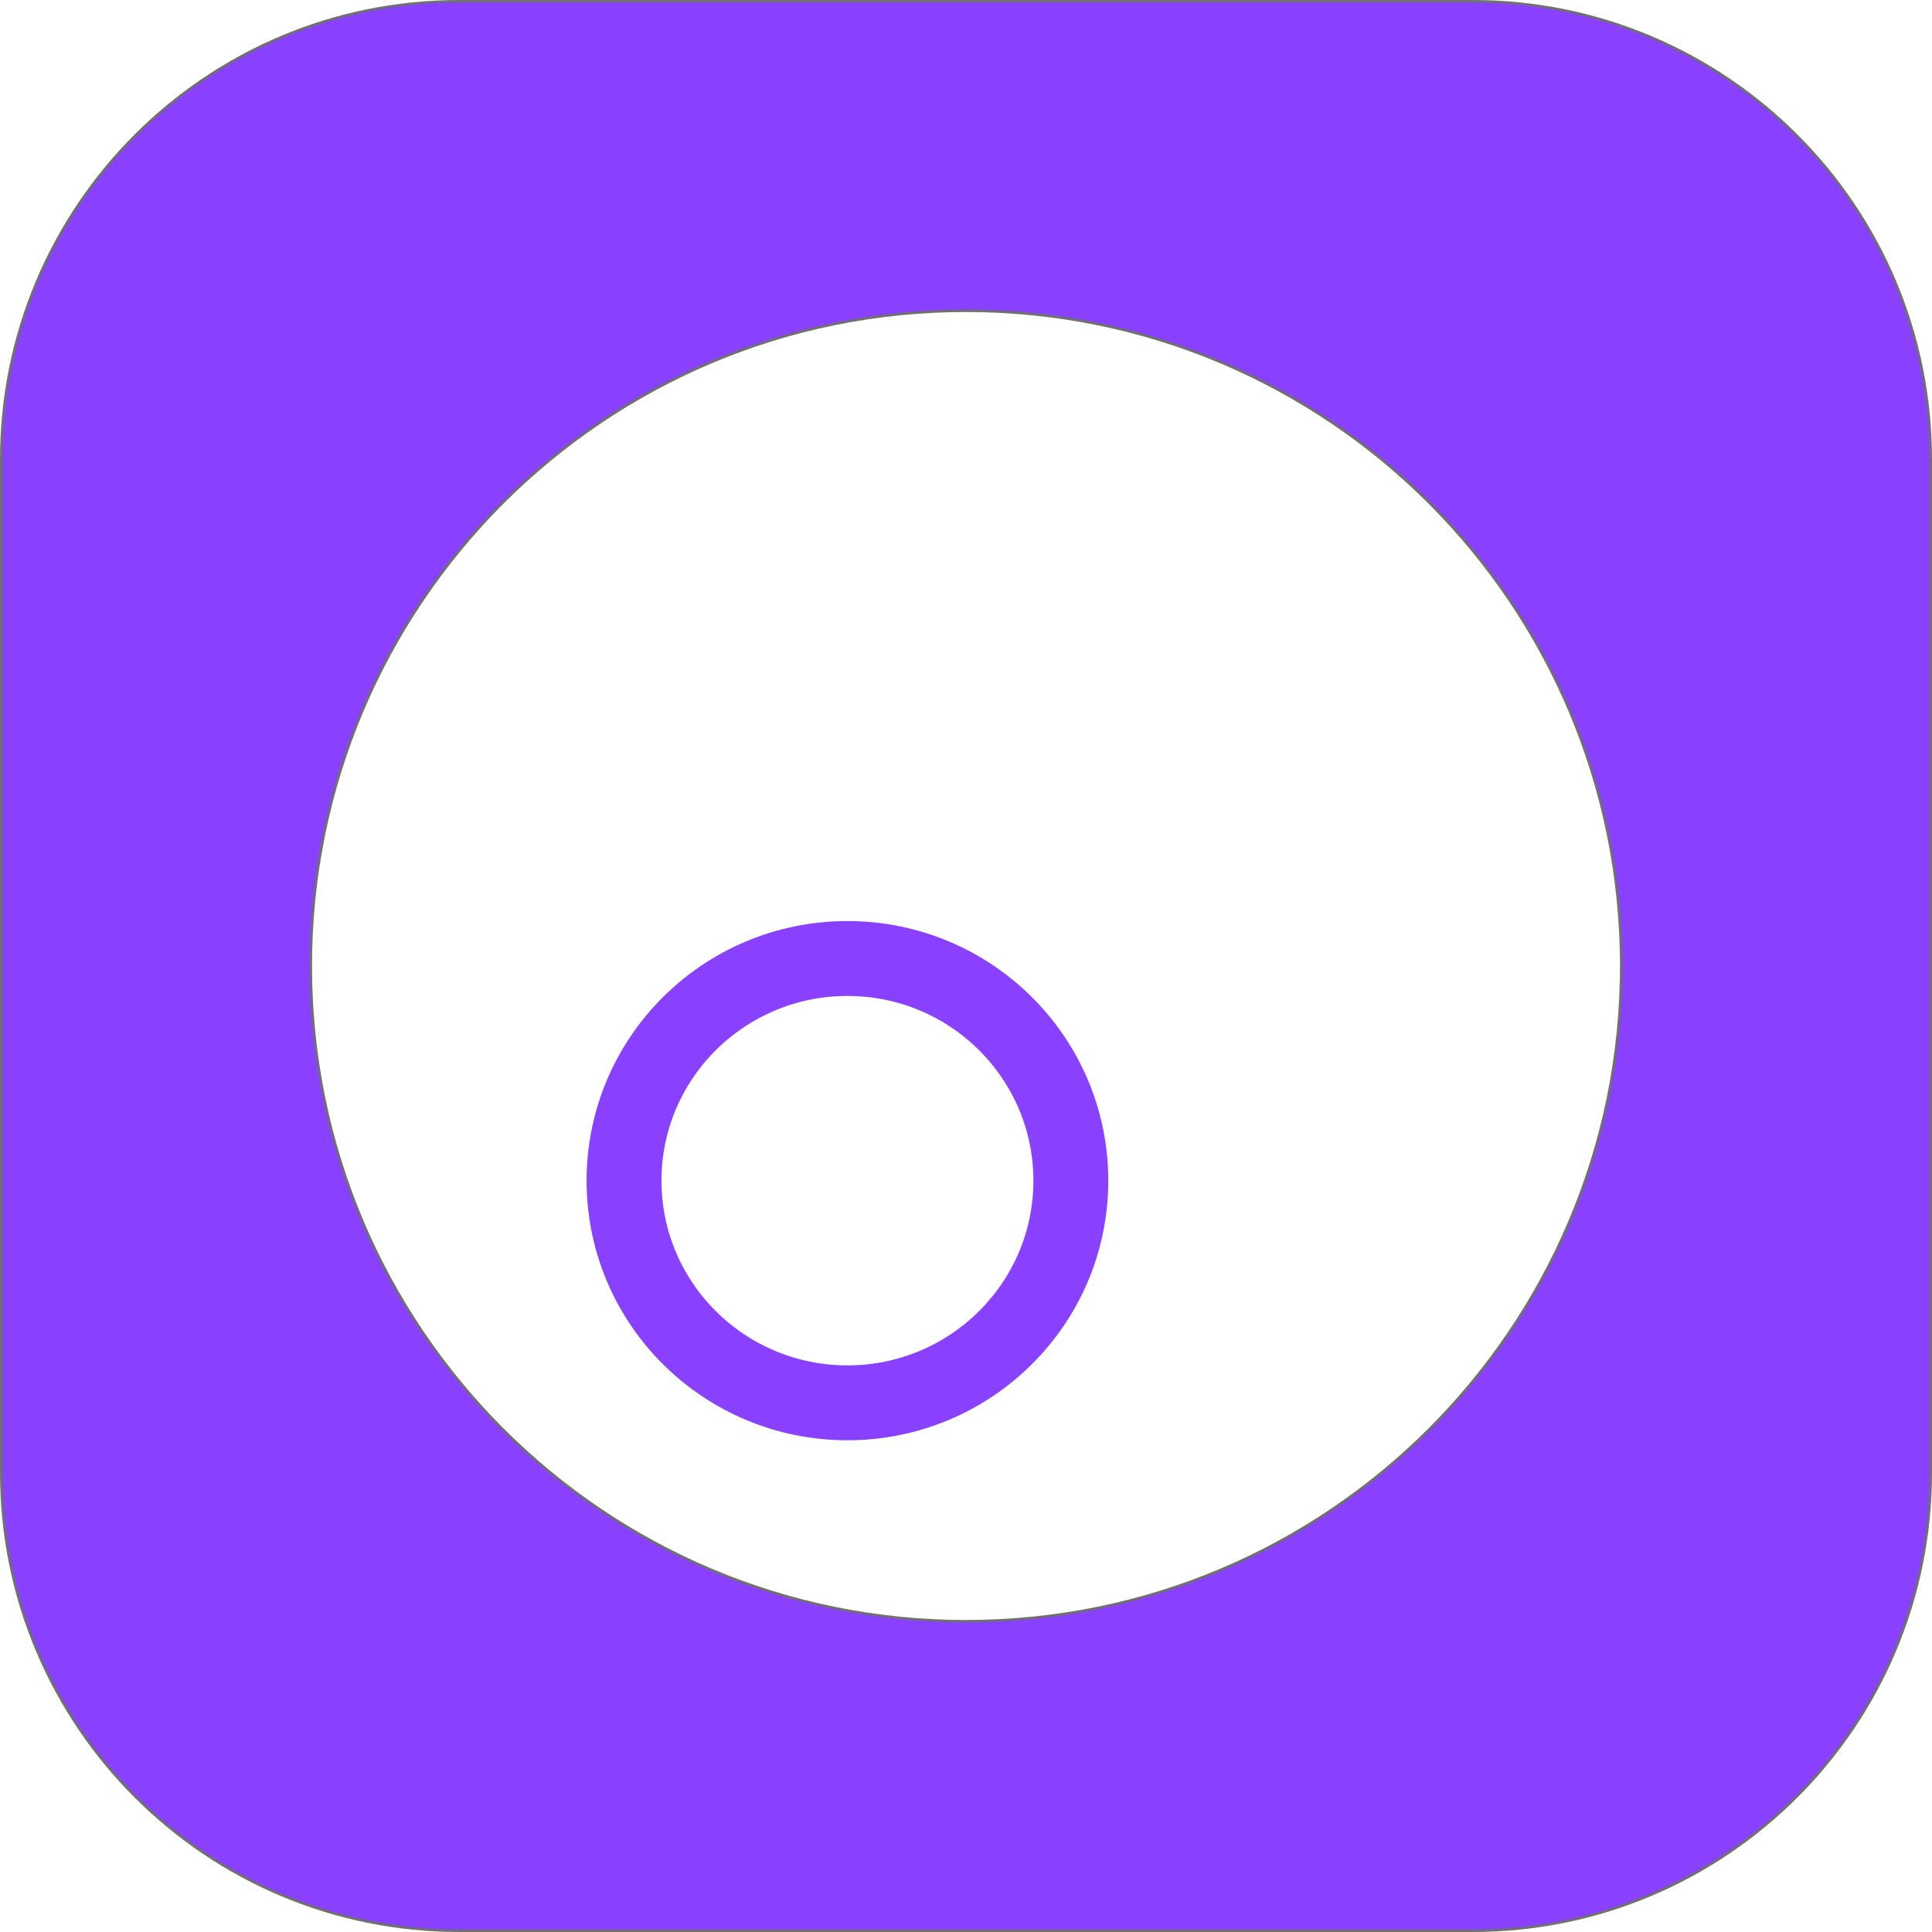 <svg id="Roomy_Logo_v1" xmlns="http://www.w3.org/2000/svg" width="774" height="774" viewBox="0 0 774 774">
  <g id="Differenzmenge_1" data-name="Differenzmenge 1" fill="#8940ff">
    <path d="M 590 773.5 L 184 773.5 C 171.549 773.5 159.107 772.246 147.018 769.772 C 135.236 767.361 123.647 763.764 112.574 759.08 C 101.701 754.481 91.214 748.789 81.404 742.161 C 71.687 735.597 62.55 728.058 54.246 719.754 C 45.942 711.45 38.403 702.313 31.839 692.596 C 25.211 682.786 19.519 672.299 14.92 661.426 C 10.236 650.353 6.639 638.764 4.228 626.982 C 1.754 614.893 0.5 602.451 0.5 590 L 0.5 184 C 0.5 171.549 1.754 159.107 4.228 147.018 C 6.639 135.236 10.236 123.647 14.92 112.574 C 19.519 101.701 25.211 91.214 31.839 81.404 C 38.403 71.687 45.942 62.55 54.246 54.246 C 62.55 45.942 71.687 38.403 81.404 31.839 C 91.214 25.211 101.701 19.519 112.574 14.92 C 123.647 10.236 135.236 6.639 147.018 4.228 C 159.107 1.754 171.549 0.5 184 0.5 L 590 0.5 C 602.451 0.5 614.893 1.754 626.982 4.228 C 638.764 6.639 650.353 10.236 661.426 14.92 C 672.299 19.519 682.786 25.211 692.596 31.839 C 702.313 38.403 711.45 45.942 719.754 54.246 C 728.058 62.55 735.597 71.687 742.161 81.404 C 748.789 91.214 754.481 101.701 759.08 112.574 C 763.764 123.647 767.361 135.236 769.772 147.018 C 772.246 159.107 773.5 171.549 773.5 184 L 773.5 590 C 773.5 602.451 772.246 614.893 769.772 626.982 C 767.361 638.764 763.764 650.353 759.08 661.426 C 754.481 672.299 748.789 682.786 742.161 692.596 C 735.597 702.313 728.058 711.45 719.754 719.754 C 711.45 728.058 702.313 735.597 692.596 742.161 C 682.786 748.789 672.299 754.481 661.426 759.08 C 650.353 763.764 638.764 767.361 626.982 769.772 C 614.893 772.246 602.451 773.5 590 773.5 Z M 387 124.5 C 369.19 124.5 351.391 126.294 334.098 129.833 C 317.243 133.282 300.665 138.428 284.823 145.129 C 269.269 151.708 254.266 159.851 240.234 169.331 C 226.334 178.722 213.263 189.506 201.385 201.385 C 189.506 213.263 178.722 226.334 169.331 240.234 C 159.851 254.266 151.708 269.269 145.129 284.823 C 138.428 300.665 133.282 317.243 129.833 334.098 C 126.294 351.391 124.5 369.19 124.5 387 C 124.5 404.81 126.294 422.609 129.833 439.902 C 133.282 456.756 138.428 473.335 145.129 489.177 C 151.708 504.731 159.851 519.733 169.331 533.766 C 178.722 547.666 189.506 560.737 201.385 572.615 C 213.263 584.494 226.334 595.278 240.234 604.669 C 254.266 614.149 269.269 622.292 284.823 628.871 C 300.665 635.572 317.243 640.718 334.098 644.167 C 351.391 647.706 369.19 649.5 387 649.5 C 404.81 649.5 422.609 647.706 439.902 644.167 C 456.756 640.718 473.335 635.572 489.177 628.871 C 504.731 622.292 519.733 614.149 533.766 604.669 C 547.666 595.279 560.737 584.494 572.615 572.615 C 584.494 560.737 595.279 547.666 604.669 533.766 C 614.149 519.733 622.292 504.731 628.871 489.177 C 635.572 473.335 640.718 456.756 644.167 439.902 C 647.706 422.609 649.5 404.81 649.5 387 C 649.5 369.19 647.706 351.391 644.167 334.098 C 640.718 317.243 635.572 300.665 628.871 284.823 C 622.292 269.269 614.149 254.266 604.669 240.234 C 595.278 226.334 584.494 213.263 572.615 201.385 C 560.737 189.506 547.666 178.722 533.766 169.331 C 519.733 159.851 504.731 151.708 489.177 145.129 C 473.335 138.428 456.756 133.282 439.902 129.833 C 422.609 126.294 404.81 124.5 387 124.5 Z" stroke="none"/>
    <path d="M 590 773 C 602.417 773 614.826 771.749 626.882 769.282 C 638.631 766.878 650.188 763.29 661.232 758.619 C 672.075 754.033 682.533 748.357 692.316 741.747 C 702.007 735.2 711.119 727.682 719.401 719.401 C 727.682 711.119 735.2 702.007 741.747 692.316 C 748.357 682.533 754.033 672.075 758.619 661.232 C 763.29 650.188 766.878 638.631 769.282 626.882 C 771.749 614.826 773 602.417 773 590 L 773 184 C 773 171.583 771.749 159.174 769.282 147.118 C 766.878 135.368 763.29 123.812 758.619 112.768 C 754.033 101.925 748.357 91.467 741.747 81.684 C 735.2 71.993 727.682 62.881 719.401 54.599 C 711.119 46.318 702.007 38.8 692.316 32.253 C 682.533 25.643 672.075 19.967 661.232 15.381 C 650.188 10.71 638.631 7.122 626.882 4.718 C 614.826 2.251 602.417 1 590 1 L 184 1 C 171.583 1 159.174 2.251 147.118 4.718 C 135.368 7.122 123.812 10.71 112.768 15.381 C 101.925 19.967 91.467 25.643 81.684 32.253 C 71.993 38.8 62.881 46.318 54.599 54.599 C 46.318 62.881 38.8 71.993 32.253 81.684 C 25.643 91.467 19.967 101.925 15.381 112.768 C 10.71 123.812 7.122 135.368 4.718 147.118 C 2.251 159.174 1 171.583 1 184 L 1 590 C 1 602.417 2.251 614.826 4.718 626.882 C 7.122 638.631 10.71 650.188 15.381 661.232 C 19.967 672.075 25.643 682.533 32.253 692.316 C 38.8 702.007 46.318 711.119 54.599 719.401 C 62.881 727.682 71.993 735.2 81.684 741.747 C 91.467 748.357 101.925 754.033 112.768 758.619 C 123.812 763.29 135.368 766.878 147.118 769.282 C 159.174 771.749 171.583 773 184 773 L 590 773 M 387 124 C 404.843 124 422.676 125.798 440.003 129.343 C 456.889 132.799 473.499 137.955 489.372 144.668 C 504.956 151.26 519.986 159.418 534.046 168.917 C 547.972 178.325 561.068 189.13 572.969 201.031 C 584.87 212.932 595.675 226.027 605.083 239.954 C 614.582 254.013 622.74 269.044 629.332 284.628 C 636.045 300.501 641.201 317.111 644.657 333.997 C 648.202 351.324 650 369.157 650 387 C 650 404.843 648.202 422.676 644.657 440.003 C 641.201 456.889 636.045 473.499 629.332 489.372 C 622.74 504.956 614.582 519.986 605.083 534.046 C 595.675 547.972 584.87 561.068 572.969 572.969 C 561.068 584.87 547.972 595.675 534.046 605.083 C 519.986 614.582 504.956 622.74 489.372 629.332 C 473.499 636.045 456.889 641.201 440.003 644.657 C 422.676 648.202 404.843 650 387 650 C 369.157 650 351.324 648.202 333.997 644.657 C 317.111 641.201 300.501 636.045 284.628 629.332 C 269.044 622.74 254.013 614.582 239.954 605.083 C 226.027 595.675 212.932 584.87 201.031 572.969 C 189.13 561.068 178.325 547.972 168.917 534.046 C 159.418 519.986 151.26 504.956 144.668 489.372 C 137.955 473.499 132.799 456.889 129.343 440.003 C 125.798 422.676 124 404.843 124 387 C 124 369.157 125.798 351.324 129.343 333.997 C 132.799 317.111 137.955 300.501 144.668 284.628 C 151.26 269.044 159.418 254.013 168.917 239.954 C 178.325 226.027 189.13 212.932 201.031 201.031 C 212.932 189.13 226.027 178.325 239.954 168.917 C 254.013 159.418 269.044 151.26 284.628 144.668 C 300.501 137.955 317.111 132.799 333.997 129.343 C 351.324 125.798 369.157 124 387 124 M 590 774 L 184 774 C 171.516 774 159.039 772.742 146.917 770.262 C 135.103 767.844 123.483 764.237 112.379 759.54 C 101.476 754.929 90.961 749.221 81.124 742.576 C 71.381 735.994 62.219 728.434 53.892 720.108 C 45.566 711.781 38.007 702.619 31.424 692.876 C 24.779 683.039 19.071 672.524 14.46 661.621 C 9.763 650.517 6.156 638.897 3.738 627.083 C 1.258 614.961 0 602.484 0 590 L 0 184 C 0 171.516 1.258 159.039 3.738 146.917 C 6.156 135.103 9.763 123.483 14.46 112.379 C 19.071 101.476 24.779 90.961 31.424 81.124 C 38.007 71.381 45.566 62.219 53.892 53.892 C 62.219 45.566 71.381 38.007 81.124 31.424 C 90.961 24.779 101.476 19.071 112.379 14.46 C 123.483 9.763 135.103 6.156 146.917 3.738 C 159.039 1.258 171.516 0 184 0 L 590 0 C 602.484 0 614.961 1.258 627.083 3.738 C 638.897 6.156 650.517 9.763 661.621 14.46 C 672.524 19.071 683.039 24.779 692.876 31.424 C 702.619 38.007 711.781 45.566 720.108 53.892 C 728.434 62.219 735.994 71.381 742.576 81.124 C 749.221 90.961 754.929 101.476 759.54 112.379 C 764.237 123.483 767.844 135.103 770.262 146.917 C 772.742 159.039 774 171.516 774 184 L 774 590 C 774 602.484 772.742 614.961 770.262 627.083 C 767.844 638.897 764.237 650.517 759.54 661.621 C 754.929 672.524 749.221 683.039 742.576 692.876 C 735.994 702.619 728.434 711.781 720.108 720.108 C 711.781 728.434 702.619 735.994 692.876 742.576 C 683.039 749.221 672.524 754.929 661.621 759.54 C 650.517 764.237 638.897 767.844 627.083 770.262 C 614.961 772.742 602.484 774 590 774 Z M 387 125 C 369.224 125 351.458 126.791 334.198 130.323 C 317.376 133.765 300.83 138.902 285.018 145.589 C 269.493 152.156 254.52 160.283 240.514 169.746 C 226.64 179.118 213.594 189.882 201.738 201.738 C 189.882 213.594 179.118 226.64 169.746 240.514 C 160.283 254.52 152.156 269.493 145.589 285.018 C 138.902 300.83 133.765 317.376 130.323 334.198 C 126.791 351.458 125 369.224 125 387 C 125 404.776 126.791 422.542 130.323 439.802 C 133.765 456.624 138.902 473.171 145.589 488.982 C 152.156 504.506 160.283 519.48 169.746 533.487 C 179.118 547.36 189.882 560.406 201.738 572.262 C 213.594 584.118 226.64 594.882 240.514 604.255 C 254.52 613.717 269.493 621.844 285.018 628.411 C 300.83 635.099 317.376 640.235 334.198 643.677 C 351.458 647.209 369.224 649 387 649 C 404.776 649 422.542 647.209 439.802 643.677 C 456.624 640.235 473.171 635.098 488.982 628.411 C 504.506 621.844 519.48 613.717 533.487 604.255 C 547.36 594.882 560.406 584.118 572.262 572.262 C 584.118 560.406 594.882 547.36 604.255 533.487 C 613.717 519.48 621.844 504.506 628.411 488.982 C 635.098 473.171 640.235 456.624 643.677 439.802 C 647.209 422.542 649 404.776 649 387 C 649 369.224 647.209 351.458 643.677 334.198 C 640.235 317.376 635.099 300.83 628.411 285.018 C 621.844 269.493 613.717 254.52 604.255 240.514 C 594.882 226.64 584.118 213.594 572.262 201.738 C 560.406 189.882 547.36 179.118 533.487 169.746 C 519.48 160.283 504.506 152.156 488.982 145.589 C 473.171 138.902 456.624 133.765 439.802 130.323 C 422.542 126.791 404.776 125 387 125 Z" stroke="none" fill="#707070"/>
  </g>
  <g id="Ellipse_2" data-name="Ellipse 2" transform="translate(235 369)" fill="none" stroke="#8940ff" stroke-width="30">
    <ellipse cx="104.5" cy="104" rx="104.5" ry="104" stroke="none"/>
    <ellipse cx="104.5" cy="104" rx="89.5" ry="89" fill="none"/>
  </g>
</svg>
